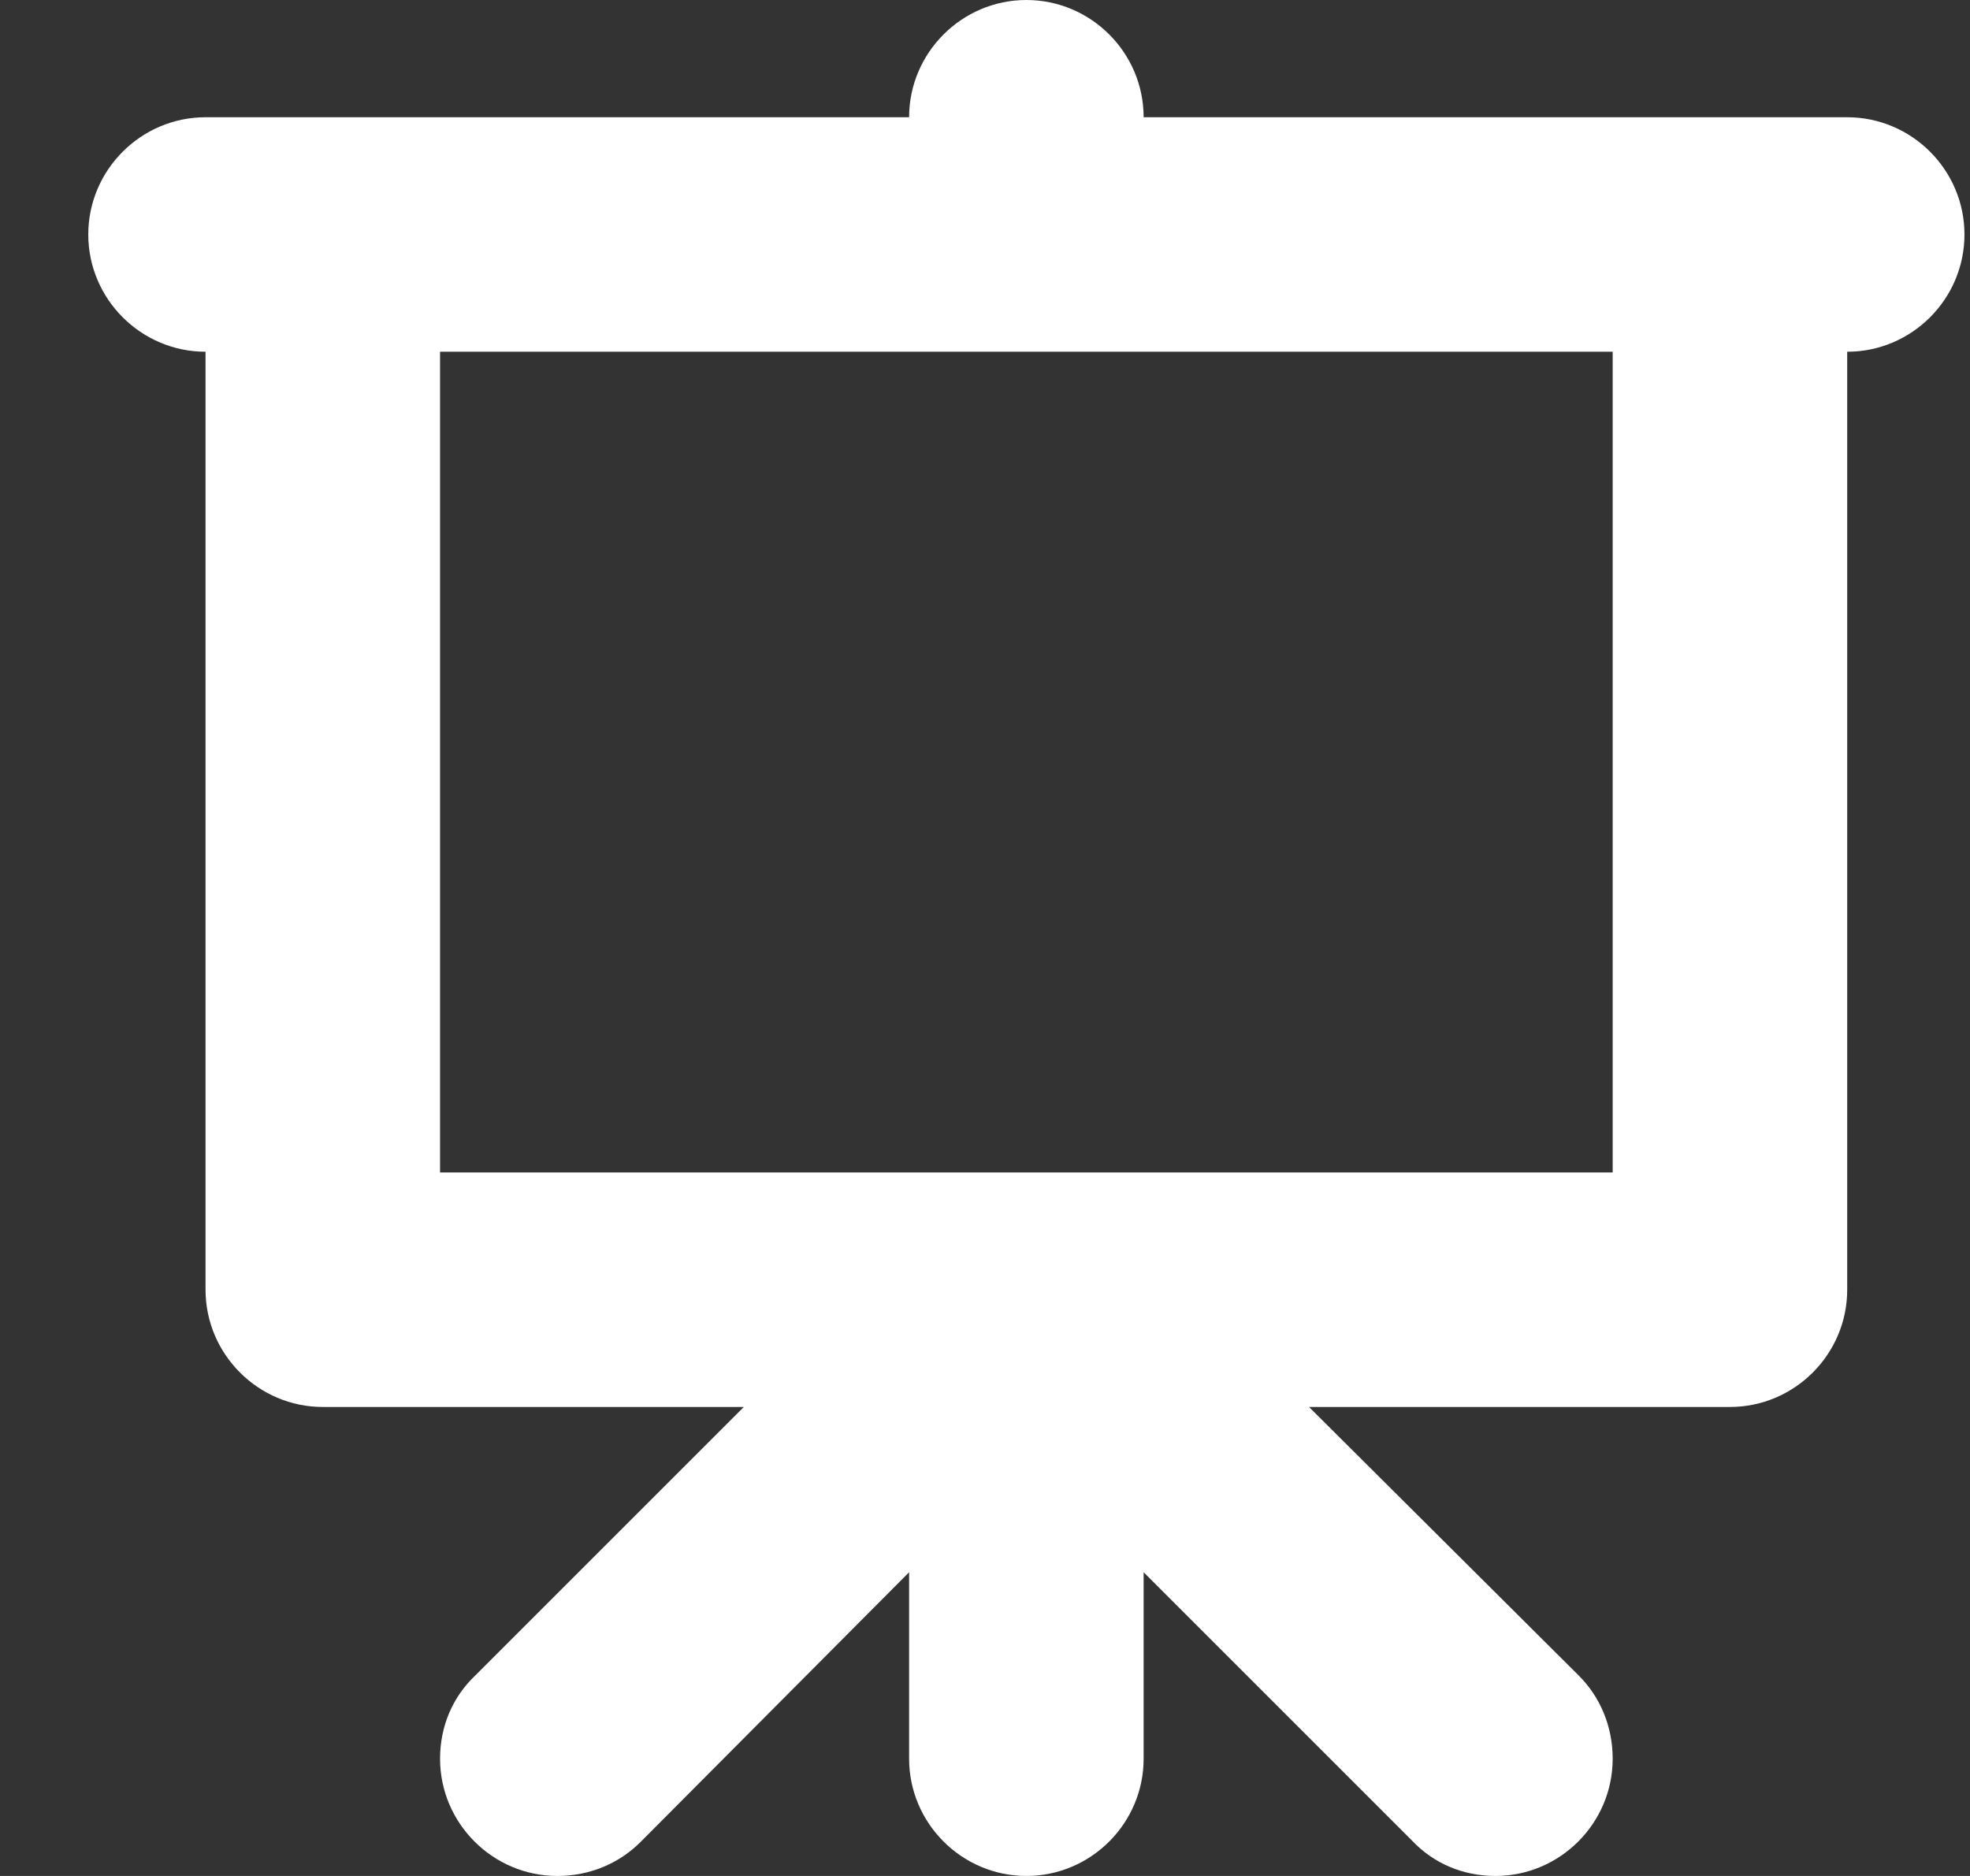 <svg width="21" height="20" viewBox="0 0 21 20" fill="none" xmlns="http://www.w3.org/2000/svg">
<rect x="0" y="0" width="21" height="20" fill="#333333" stroke="none"/>
<path fill-rule="evenodd" clip-rule="evenodd" d="M19.691 1.25H12.191C12.191 0.562 11.629 0 10.941 0C10.254 0 9.691 0.562 9.691 1.25H2.191C1.504 1.25 0.941 1.812 0.941 2.5C0.941 3.188 1.504 3.75 2.191 3.75V13.75C2.191 14.438 2.754 15 3.441 15H7.929L5.066 17.863C4.829 18.087 4.691 18.4 4.691 18.75C4.691 19.438 5.254 20 5.941 20C6.291 20 6.604 19.863 6.829 19.637L9.691 16.762V18.75C9.691 19.438 10.254 20 10.941 20C11.629 20 12.191 19.438 12.191 18.75V16.762L15.054 19.625C15.279 19.863 15.591 20 15.941 20C16.629 20 17.191 19.438 17.191 18.75C17.191 18.4 17.054 18.087 16.829 17.863L13.954 15H18.441C19.129 15 19.691 14.438 19.691 13.75V3.75C20.379 3.75 20.941 3.188 20.941 2.5C20.941 1.812 20.379 1.25 19.691 1.25ZM17.191 12.5H4.691V3.75H17.191V12.5Z" fill="white"/>
</svg>
